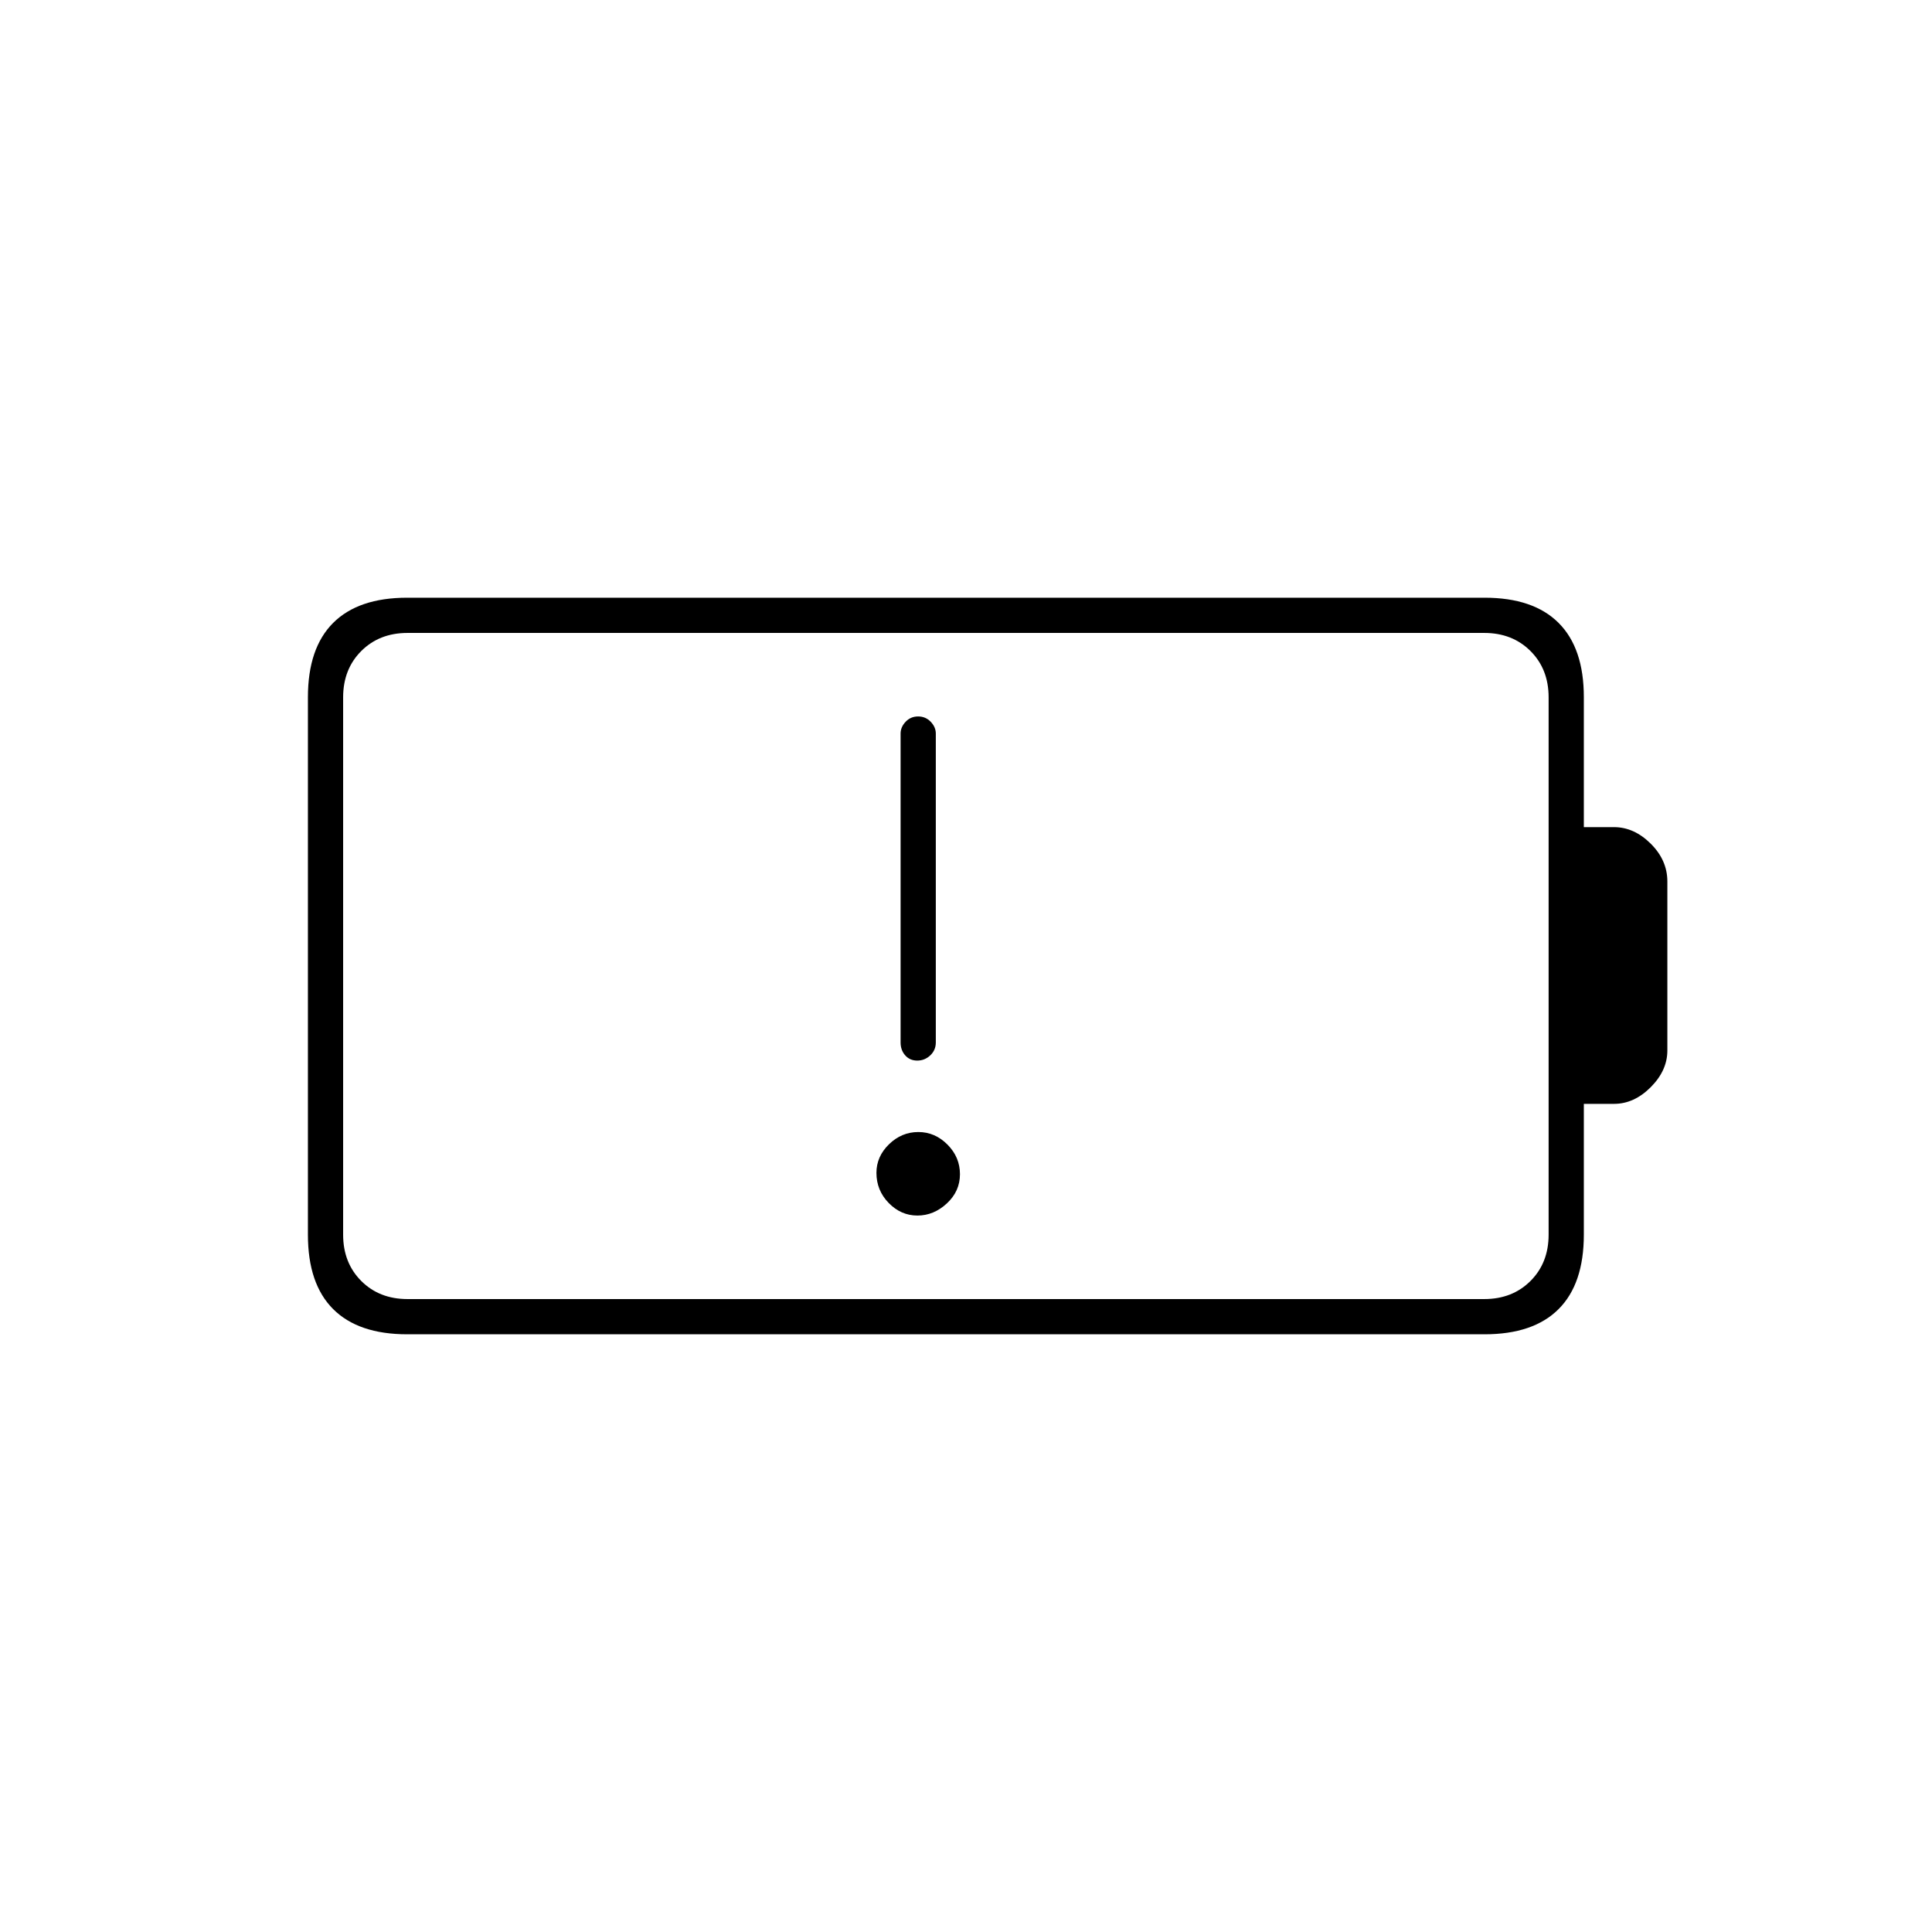 <svg xmlns="http://www.w3.org/2000/svg" height="20" viewBox="0 -960 960 960" width="20"><path d="M455.84-356q8.16 0 14.66-6.04t6.5-14.5q0-8.46-6.19-14.71-6.2-6.25-14.5-6.25-8.31 0-14.56 6.08-6.25 6.07-6.25 14.21 0 8.71 6.09 14.96t14.25 6.25Zm.37-248q-3.71 0-6.21 2.64t-2.5 5.86V-442q0 3.8 2.29 6.4 2.29 2.6 6 2.6t6.46-2.6q2.75-2.6 2.75-6.4v-153.5q0-3.22-2.54-5.86t-6.25-2.64ZM202.5-314.5h535q14 0 23-9t9-23v-267q0-14-9-23t-23-9h-535q-14 0-23 9t-9 23v267q0 14 9 23t23 9Zm-.18 17.5q-24.26 0-36.79-12.53Q153-322.06 153-346.44v-267.12q0-24.38 12.53-36.91Q178.06-663 202.32-663h535.36q24.26 0 36.79 12.53Q787-637.94 787-613.6v64.6h15q9.96 0 18.23 8.21T828.5-522v84q0 9.93-8.27 18.22-8.27 8.28-18.23 8.28h-15v64.96q0 24.48-12.53 37.01Q761.94-297 737.68-297H202.32Zm-31.82-17.5v-331 331Z"/></svg>
